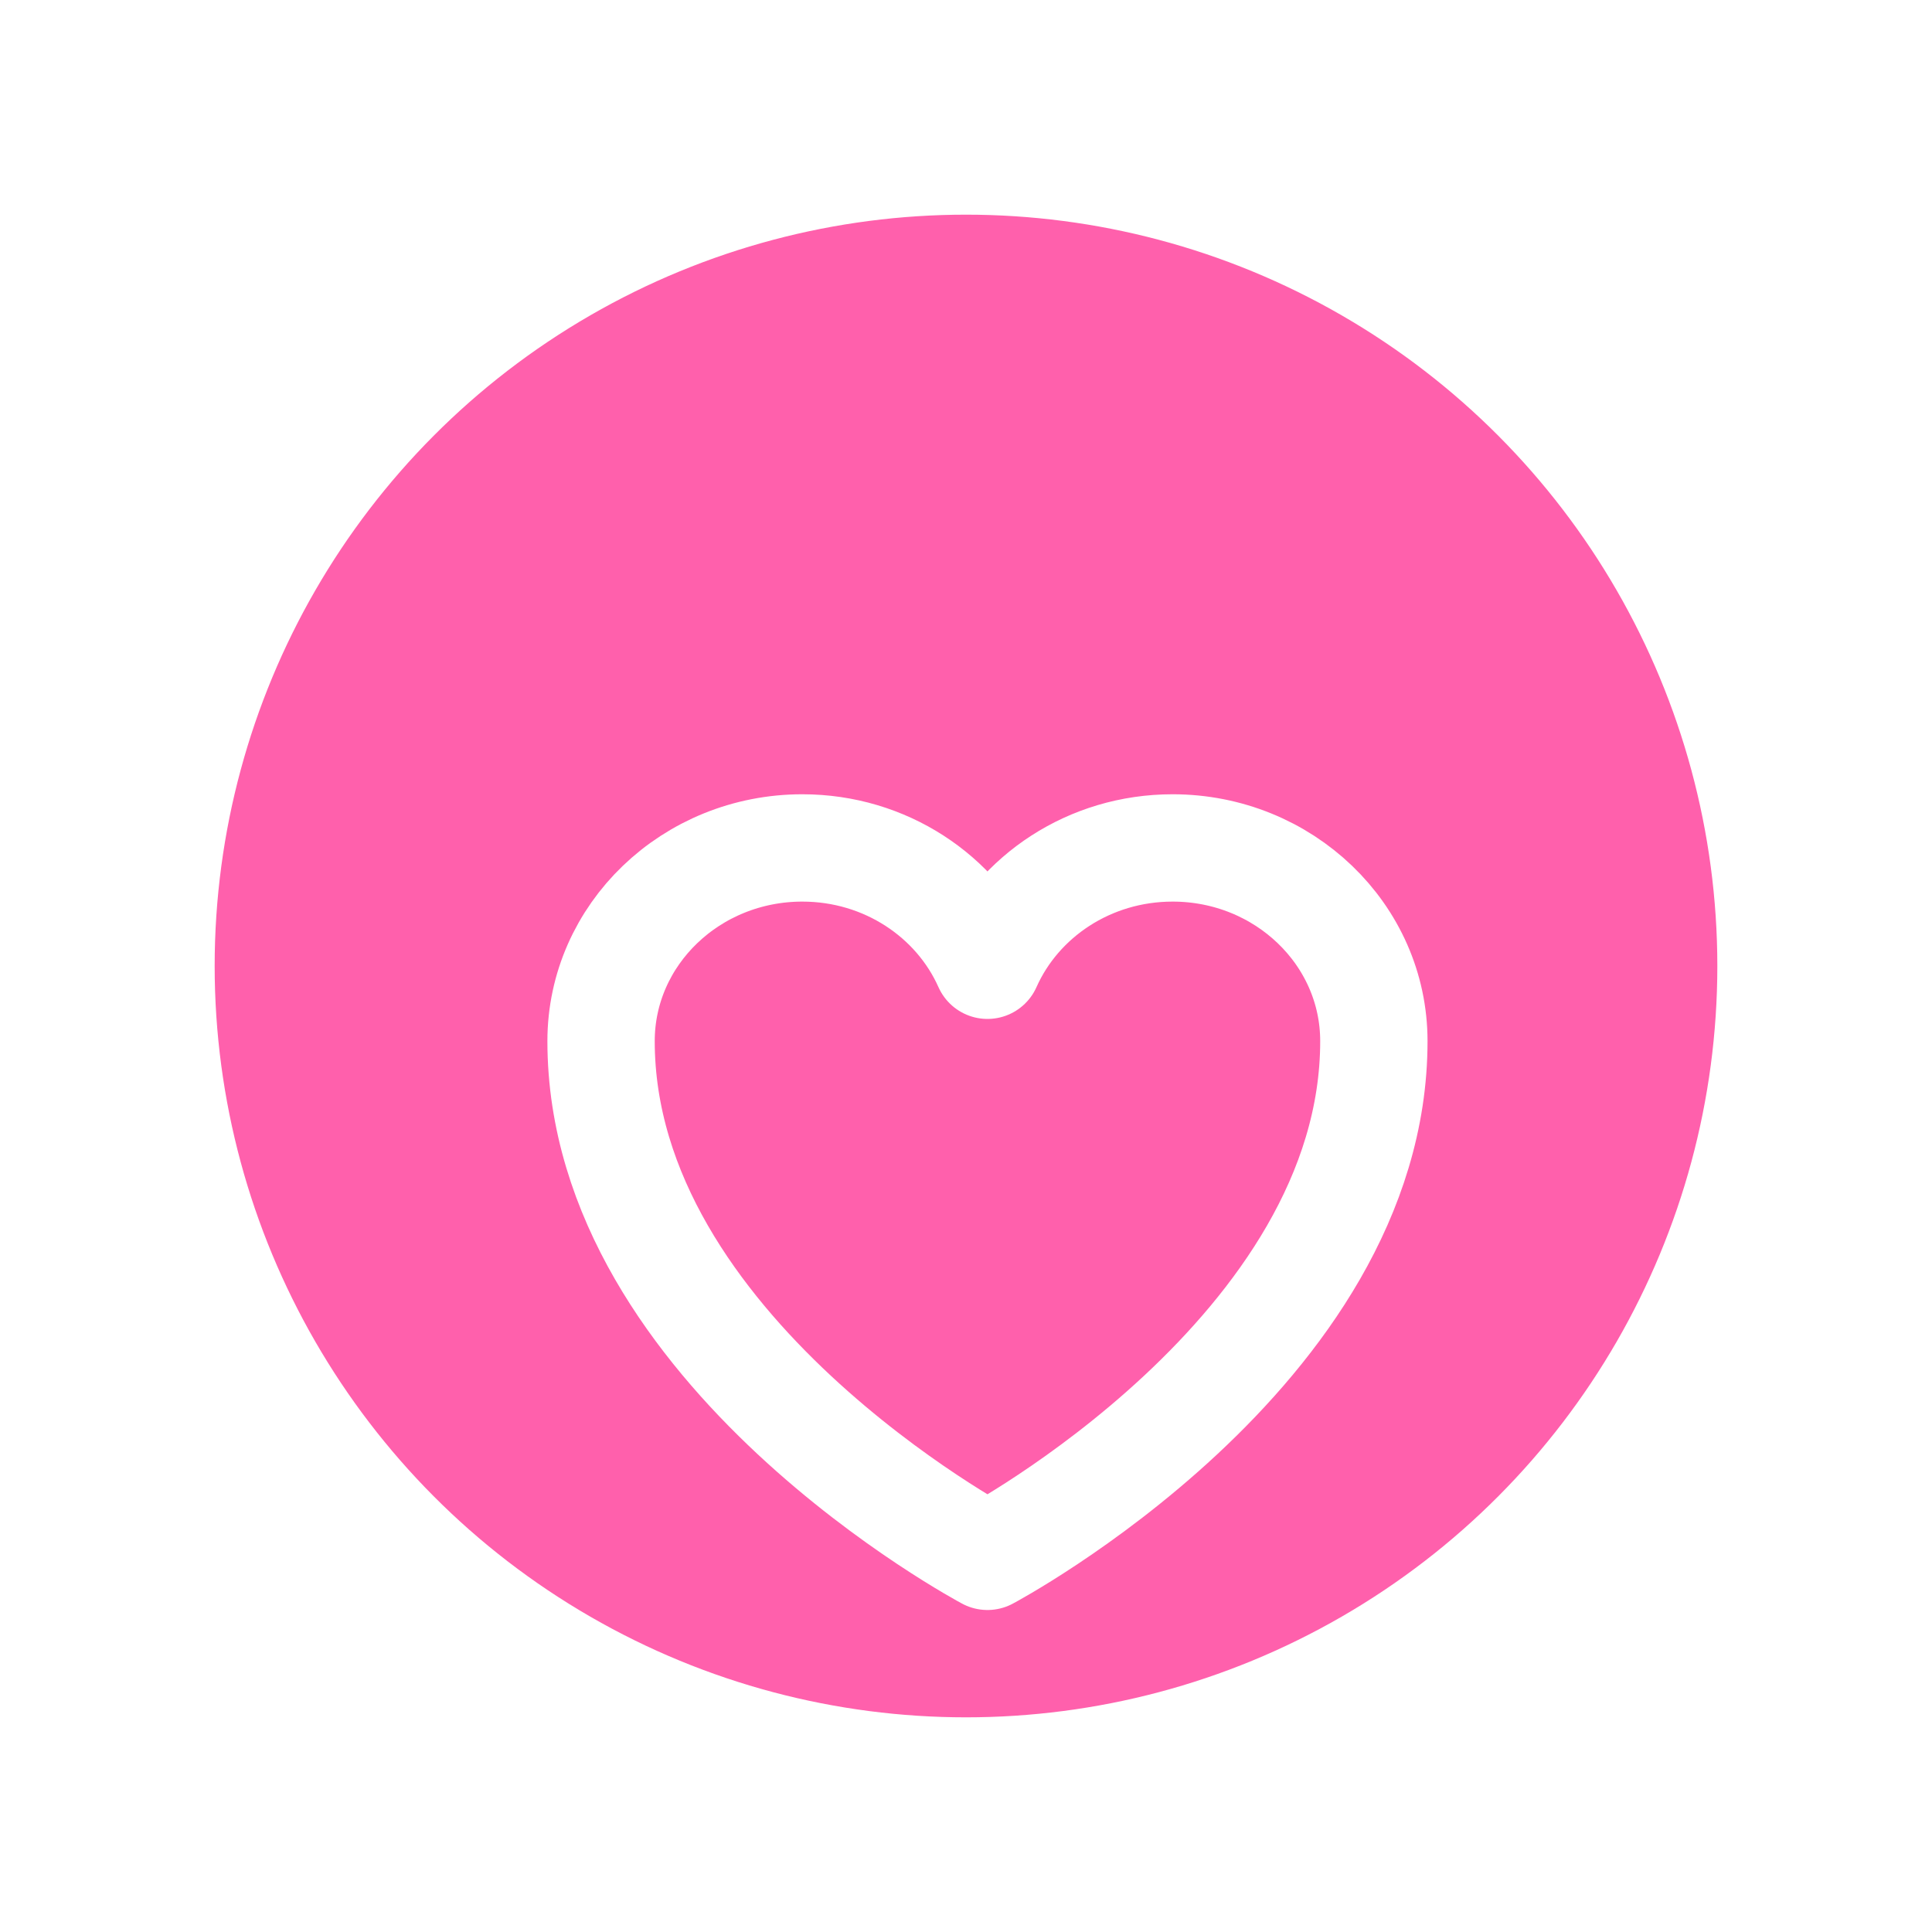 <svg width="45" height="45" viewBox="0 0 45 45" fill="none" xmlns="http://www.w3.org/2000/svg">
<g filter="url(#filter0_d_227_10544)">
<circle cx="22.5" cy="18.5" r="18" fill="#FF60AC" stroke="white"/>
<g filter="url(#filter1_d_227_10544)">
<path d="M32 16.25C32 13.765 29.901 11.75 27.312 11.75C25.377 11.75 23.715 12.876 23 14.483C22.285 12.876 20.623 11.75 18.688 11.75C16.099 11.75 14 13.765 14 16.25C14 23.471 23 28.25 23 28.25C23 28.25 32 23.471 32 16.25Z" stroke="white" stroke-width="2.5" stroke-linecap="round" stroke-linejoin="round"/>
</g>
</g>
<defs>
<filter id="filter0_d_227_10544" x="0" y="0" width="45" height="45" filterUnits="userSpaceOnUse" color-interpolation-filters="sRGB">
<feFlood flood-opacity="0" result="BackgroundImageFix"/>
<feColorMatrix in="SourceAlpha" type="matrix" values="0 0 0 0 0 0 0 0 0 0 0 0 0 0 0 0 0 0 127 0" result="hardAlpha"/>
<feOffset dy="4"/>
<feGaussianBlur stdDeviation="2"/>
<feComposite in2="hardAlpha" operator="out"/>
<feColorMatrix type="matrix" values="0 0 0 0 0 0 0 0 0 0 0 0 0 0 0 0 0 0 0.25 0"/>
<feBlend mode="normal" in2="BackgroundImageFix" result="effect1_dropShadow_227_10544"/>
<feBlend mode="normal" in="SourceGraphic" in2="effect1_dropShadow_227_10544" result="shape"/>
</filter>
<filter id="filter1_d_227_10544" x="7" y="8" width="32" height="32" filterUnits="userSpaceOnUse" color-interpolation-filters="sRGB">
<feFlood flood-opacity="0" result="BackgroundImageFix"/>
<feColorMatrix in="SourceAlpha" type="matrix" values="0 0 0 0 0 0 0 0 0 0 0 0 0 0 0 0 0 0 127 0" result="hardAlpha"/>
<feOffset dy="4"/>
<feGaussianBlur stdDeviation="2"/>
<feComposite in2="hardAlpha" operator="out"/>
<feColorMatrix type="matrix" values="0 0 0 0 0 0 0 0 0 0 0 0 0 0 0 0 0 0 0.25 0"/>
<feBlend mode="normal" in2="BackgroundImageFix" result="effect1_dropShadow_227_10544"/>
<feBlend mode="normal" in="SourceGraphic" in2="effect1_dropShadow_227_10544" result="shape"/>
</filter>
</defs>
</svg>
